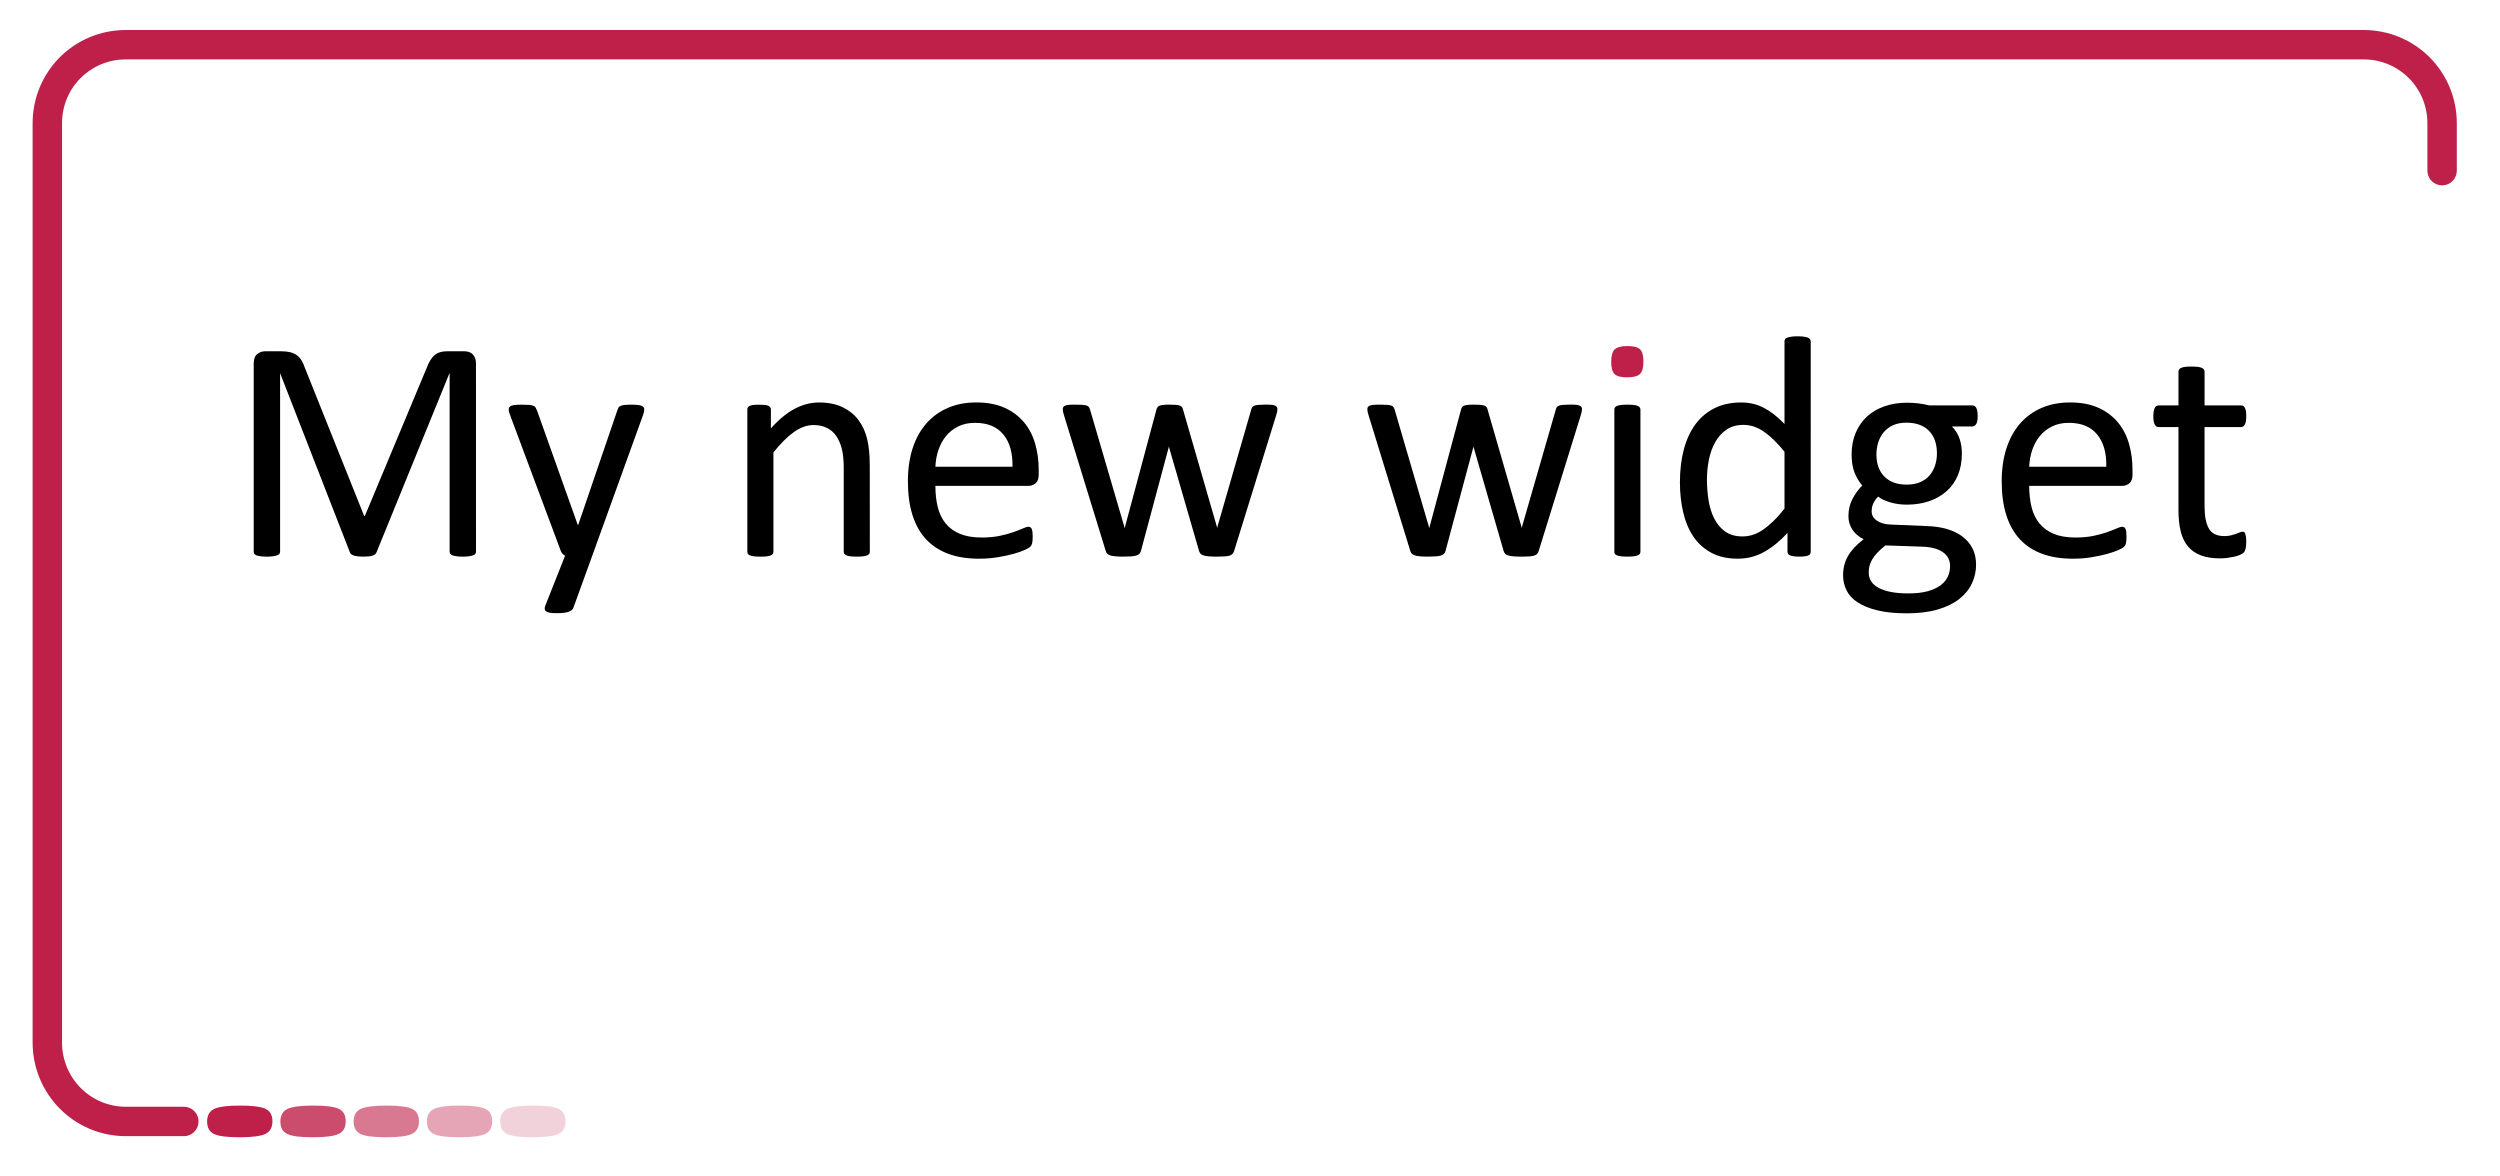 <?xml version="1.0" encoding="UTF-8" standalone="no"?>
<!-- Created with Inkscape (http://www.inkscape.org/) -->

<svg
   xmlns:dc="http://purl.org/dc/elements/1.1/"
   xmlns:cc="http://creativecommons.org/ns#"
   xmlns:rdf="http://www.w3.org/1999/02/22-rdf-syntax-ns#"
   xmlns:svg="http://www.w3.org/2000/svg"
   xmlns="http://www.w3.org/2000/svg"
   xmlns:sodipodi="http://sodipodi.sourceforge.net/DTD/sodipodi-0.dtd"
   xmlns:inkscape="http://www.inkscape.org/namespaces/inkscape"
   width="170"
   height="80"
   id="svg2"
   version="1.1"
   inkscape:version="0.48.4 r9939"
   sodipodi:docname="catalogue.svg">
  <defs
     id="defs4">
    <clipPath
       clipPathUnits="userSpaceOnUse"
       id="clipPath3821">
      <path
         style="color:#000000;fill:#be2049;fill-opacity:1;fill-rule:nonzero;stroke:none;stroke-width:2;marker:none;visibility:visible;display:inline;overflow:visible;enable-background:accumulate"
         d="m 1630.48,1906.465 143.25,0 0.486,13.206 -143.821,0 z"
         id="path3823"
         inkscape:connector-curvature="0"
         sodipodi:nodetypes="ccccc" />
    </clipPath>
    <clipPath
       clipPathUnits="userSpaceOnUse"
       id="clipPath3825">
      <path
         style="color:#000000;fill:#be2049;fill-opacity:1;fill-rule:nonzero;stroke:none;stroke-width:2;marker:none;visibility:visible;display:inline;overflow:visible;enable-background:accumulate"
         d="m 1630.48,1906.465 143.25,0 0.486,13.206 -143.821,0 z"
         id="path3827"
         inkscape:connector-curvature="0"
         sodipodi:nodetypes="ccccc" />
    </clipPath>
    <clipPath
       clipPathUnits="userSpaceOnUse"
       id="clipPath3829">
      <path
         style="color:#000000;fill:#be2049;fill-opacity:1;fill-rule:nonzero;stroke:none;stroke-width:2;marker:none;visibility:visible;display:inline;overflow:visible;enable-background:accumulate"
         d="m 1630.48,1906.465 143.25,0 0.486,13.206 -143.821,0 z"
         id="path3831"
         inkscape:connector-curvature="0"
         sodipodi:nodetypes="ccccc" />
    </clipPath>
    <clipPath
       clipPathUnits="userSpaceOnUse"
       id="clipPath3833">
      <path
         style="color:#000000;fill:#be2049;fill-opacity:1;fill-rule:nonzero;stroke:none;stroke-width:2;marker:none;visibility:visible;display:inline;overflow:visible;enable-background:accumulate"
         d="m 1630.48,1906.465 143.25,0 0.486,13.206 -143.821,0 z"
         id="path3835"
         inkscape:connector-curvature="0"
         sodipodi:nodetypes="ccccc" />
    </clipPath>
    <clipPath
       clipPathUnits="userSpaceOnUse"
       id="clipPath3837">
      <path
         style="color:#000000;fill:#be2049;fill-opacity:1;fill-rule:nonzero;stroke:none;stroke-width:2;marker:none;visibility:visible;display:inline;overflow:visible;enable-background:accumulate"
         d="m 1630.48,1906.465 143.25,0 0.486,13.206 -143.821,0 z"
         id="path3839"
         inkscape:connector-curvature="0"
         sodipodi:nodetypes="ccccc" />
    </clipPath>
    <clipPath
       clipPathUnits="userSpaceOnUse"
       id="clipPath3841">
      <path
         style="color:#000000;fill:#be2049;fill-opacity:1;fill-rule:nonzero;stroke:none;stroke-width:2;marker:none;visibility:visible;display:inline;overflow:visible;enable-background:accumulate"
         d="m 1630.48,1906.465 143.25,0 0.486,13.206 -143.821,0 z"
         id="path3843"
         inkscape:connector-curvature="0"
         sodipodi:nodetypes="ccccc" />
    </clipPath>
    <clipPath
       clipPathUnits="userSpaceOnUse"
       id="clipPath3845">
      <path
         style="color:#000000;fill:#be2049;fill-opacity:1;fill-rule:nonzero;stroke:none;stroke-width:2;marker:none;visibility:visible;display:inline;overflow:visible;enable-background:accumulate"
         d="m 1630.48,1906.465 143.25,0 0.486,13.206 -143.821,0 z"
         id="path3847"
         inkscape:connector-curvature="0"
         sodipodi:nodetypes="ccccc" />
    </clipPath>
    <clipPath
       clipPathUnits="userSpaceOnUse"
       id="clipPath3849">
      <path
         style="color:#000000;fill:#be2049;fill-opacity:1;fill-rule:nonzero;stroke:none;stroke-width:2;marker:none;visibility:visible;display:inline;overflow:visible;enable-background:accumulate"
         d="m 1630.48,1906.465 143.25,0 0.486,13.206 -143.821,0 z"
         id="path3851"
         inkscape:connector-curvature="0"
         sodipodi:nodetypes="ccccc" />
    </clipPath>
    <clipPath
       clipPathUnits="userSpaceOnUse"
       id="clipPath3853">
      <path
         style="color:#000000;fill:#be2049;fill-opacity:1;fill-rule:nonzero;stroke:none;stroke-width:2;marker:none;visibility:visible;display:inline;overflow:visible;enable-background:accumulate"
         d="m 1630.48,1906.465 143.25,0 0.486,13.206 -143.821,0 z"
         id="path3855"
         inkscape:connector-curvature="0"
         sodipodi:nodetypes="ccccc" />
    </clipPath>
    <clipPath
       clipPathUnits="userSpaceOnUse"
       id="clipPath3857">
      <path
         style="color:#000000;fill:#be2049;fill-opacity:1;fill-rule:nonzero;stroke:none;stroke-width:2;marker:none;visibility:visible;display:inline;overflow:visible;enable-background:accumulate"
         d="m 1630.48,1906.465 143.25,0 0.486,13.206 -143.821,0 z"
         id="path3859"
         inkscape:connector-curvature="0"
         sodipodi:nodetypes="ccccc" />
    </clipPath>
    <clipPath
       clipPathUnits="userSpaceOnUse"
       id="clipPath3861">
      <path
         style="color:#000000;fill:#be2049;fill-opacity:1;fill-rule:nonzero;stroke:none;stroke-width:2;marker:none;visibility:visible;display:inline;overflow:visible;enable-background:accumulate"
         d="m 1630.48,1906.465 143.25,0 0.486,13.206 -143.821,0 z"
         id="path3863"
         inkscape:connector-curvature="0"
         sodipodi:nodetypes="ccccc" />
    </clipPath>
    <clipPath
       clipPathUnits="userSpaceOnUse"
       id="clipPath3865">
      <path
         style="color:#000000;fill:#be2049;fill-opacity:1;fill-rule:nonzero;stroke:none;stroke-width:2;marker:none;visibility:visible;display:inline;overflow:visible;enable-background:accumulate"
         d="m 1630.48,1906.465 143.25,0 0.486,13.206 -143.821,0 z"
         id="path3867"
         inkscape:connector-curvature="0"
         sodipodi:nodetypes="ccccc" />
    </clipPath>
    <clipPath
       clipPathUnits="userSpaceOnUse"
       id="clipPath3869">
      <path
         style="color:#000000;fill:#be2049;fill-opacity:1;fill-rule:nonzero;stroke:none;stroke-width:2;marker:none;visibility:visible;display:inline;overflow:visible;enable-background:accumulate"
         d="m 1630.48,1906.465 143.25,0 0.486,13.206 -143.821,0 z"
         id="path3871"
         inkscape:connector-curvature="0"
         sodipodi:nodetypes="ccccc" />
    </clipPath>
    <clipPath
       clipPathUnits="userSpaceOnUse"
       id="clipPath3873">
      <path
         style="color:#000000;fill:#be2049;fill-opacity:1;fill-rule:nonzero;stroke:none;stroke-width:2;marker:none;visibility:visible;display:inline;overflow:visible;enable-background:accumulate"
         d="m 1630.48,1906.465 143.25,0 0.486,13.206 -143.821,0 z"
         id="path3875"
         inkscape:connector-curvature="0"
         sodipodi:nodetypes="ccccc" />
    </clipPath>
  </defs>
  <sodipodi:namedview
     id="base"
     pagecolor="#ffffff"
     bordercolor="#666666"
     borderopacity="1.0"
     inkscape:pageopacity="0.0"
     inkscape:pageshadow="2"
     inkscape:zoom="0.7"
     inkscape:cx="113.82219"
     inkscape:cy="238.16254"
     inkscape:document-units="px"
     inkscape:current-layer="layer1"
     showgrid="false"
     inkscape:showpageshadow="false"
     borderlayer="true"
     inkscape:window-width="2560"
     inkscape:window-height="1378"
     inkscape:window-x="-8"
     inkscape:window-y="-8"
     inkscape:window-maximized="1" />
  <g
     inkscape:label="Ebene 1"
     inkscape:groupmode="layer"
     id="layer1"
     transform="translate(0,-972.362)">
    <g
       style="font-size:22px;font-style:normal;font-variant:normal;font-weight:normal;font-stretch:normal;text-align:center;line-height:125%;letter-spacing:0px;word-spacing:0px;text-anchor:middle;fill:#000000;fill-opacity:1;stroke:none;font-family:Calibri;-inkscape-font-specification:Calibri"
       id="text3954"
       transform="translate(1.098,-13.929)">
      <path
         d="m 31.27,1023.799 c -1.7e-5,0.057 -0.014,0.107 -0.043,0.15 -0.029,0.043 -0.079,0.077 -0.15,0.102 -0.072,0.025 -0.163,0.047 -0.274,0.065 -0.111,0.018 -0.256,0.027 -0.435,0.027 -0.165,0 -0.306,-0.01 -0.424,-0.027 -0.118,-0.018 -0.211,-0.039 -0.279,-0.065 -0.068,-0.025 -0.116,-0.059 -0.145,-0.102 -0.029,-0.043 -0.043,-0.093 -0.043,-0.15 l 0,-12.107 -0.021,0 -4.952,12.16 c -0.021,0.05 -0.052,0.093 -0.091,0.129 -0.039,0.036 -0.097,0.066 -0.172,0.091 -0.075,0.025 -0.165,0.043 -0.269,0.054 -0.104,0.011 -0.227,0.016 -0.371,0.016 -0.15,0 -0.279,-0.01 -0.387,-0.022 -0.107,-0.014 -0.197,-0.034 -0.269,-0.059 -0.072,-0.025 -0.127,-0.055 -0.167,-0.091 -0.039,-0.036 -0.066,-0.075 -0.081,-0.118 l -4.737,-12.16 -0.011,0 0,12.107 c -4e-6,0.057 -0.014,0.107 -0.043,0.15 -0.029,0.043 -0.079,0.077 -0.15,0.102 -0.072,0.025 -0.165,0.047 -0.279,0.065 -0.115,0.018 -0.261,0.027 -0.44,0.027 -0.172,0 -0.315,-0.01 -0.43,-0.027 -0.115,-0.018 -0.206,-0.039 -0.274,-0.065 -0.068,-0.025 -0.115,-0.059 -0.14,-0.102 -0.025,-0.043 -0.038,-0.093 -0.038,-0.15 l 0,-12.783 c -2e-6,-0.301 0.079,-0.516 0.236,-0.645 0.158,-0.129 0.333,-0.193 0.526,-0.193 l 1.117,0 c 0.229,0 0.43,0.021 0.602,0.064 0.172,0.043 0.322,0.111 0.451,0.204 0.129,0.093 0.236,0.211 0.322,0.354 0.086,0.143 0.161,0.312 0.226,0.505 l 4.028,10.065 0.054,0 4.189,-10.033 c 0.079,-0.215 0.165,-0.397 0.258,-0.548 0.093,-0.15 0.195,-0.27 0.306,-0.36 0.111,-0.089 0.235,-0.154 0.371,-0.193 0.136,-0.039 0.294,-0.059 0.473,-0.059 l 1.171,0 c 0.107,0 0.209,0.016 0.306,0.048 0.097,0.032 0.179,0.082 0.247,0.15 0.068,0.068 0.124,0.154 0.167,0.258 0.043,0.104 0.064,0.231 0.064,0.381 z"
         id="path3959"
         inkscape:connector-curvature="0" />
      <path
         d="m 39.176,1024.078 -1.289,3.556 c -0.043,0.115 -0.152,0.202 -0.328,0.263 -0.175,0.061 -0.442,0.091 -0.8,0.091 -0.186,0 -0.337,-0.01 -0.451,-0.027 -0.115,-0.018 -0.202,-0.048 -0.263,-0.091 -0.061,-0.043 -0.095,-0.1 -0.102,-0.172 -0.007,-0.072 0.011,-0.158 0.054,-0.258 l 1.332,-3.362 c -0.064,-0.029 -0.125,-0.075 -0.183,-0.14 -0.057,-0.064 -0.097,-0.133 -0.118,-0.204 l -3.448,-9.238 c -0.057,-0.15 -0.086,-0.269 -0.086,-0.354 0,-0.086 0.029,-0.154 0.086,-0.204 0.057,-0.05 0.15,-0.084 0.279,-0.102 0.129,-0.018 0.301,-0.027 0.516,-0.027 0.215,10e-5 0.383,0.01 0.505,0.016 0.122,0.011 0.218,0.03 0.29,0.059 0.072,0.029 0.124,0.07 0.156,0.124 0.032,0.054 0.066,0.127 0.102,0.22 l 2.761,7.756 0.032,0 2.664,-7.799 c 0.043,-0.136 0.095,-0.224 0.156,-0.263 0.061,-0.039 0.152,-0.068 0.274,-0.086 0.122,-0.018 0.297,-0.027 0.526,-0.027 0.201,10e-5 0.365,0.01 0.494,0.027 0.129,0.018 0.224,0.052 0.285,0.102 0.061,0.05 0.091,0.118 0.091,0.204 -9e-6,0.086 -0.021,0.193 -0.064,0.322 z"
         id="path3961"
         inkscape:connector-curvature="0" />
      <path
         d="m 58.05,1023.809 c -1e-5,0.057 -0.014,0.106 -0.043,0.145 -0.029,0.039 -0.075,0.074 -0.14,0.102 -0.064,0.029 -0.154,0.05 -0.269,0.064 -0.115,0.014 -0.258,0.022 -0.43,0.022 -0.179,0 -0.326,-0.01 -0.44,-0.022 -0.115,-0.014 -0.204,-0.036 -0.269,-0.064 -0.064,-0.029 -0.111,-0.063 -0.14,-0.102 -0.029,-0.039 -0.043,-0.088 -0.043,-0.145 l 0,-5.661 c -8e-6,-0.551 -0.043,-0.995 -0.129,-1.332 -0.086,-0.337 -0.211,-0.627 -0.376,-0.87 -0.165,-0.243 -0.378,-0.43 -0.639,-0.558 -0.261,-0.129 -0.564,-0.193 -0.908,-0.193 -0.444,0 -0.888,0.158 -1.332,0.473 -0.444,0.315 -0.91,0.777 -1.396,1.386 l 0,6.757 c -4e-6,0.057 -0.014,0.106 -0.043,0.145 -0.029,0.039 -0.075,0.074 -0.14,0.102 -0.064,0.029 -0.154,0.05 -0.269,0.064 -0.115,0.014 -0.261,0.022 -0.44,0.022 -0.172,0 -0.315,-0.01 -0.43,-0.022 -0.115,-0.014 -0.206,-0.036 -0.274,-0.064 -0.068,-0.029 -0.115,-0.063 -0.14,-0.102 -0.025,-0.039 -0.038,-0.088 -0.038,-0.145 l 0,-9.668 c -2e-6,-0.057 0.011,-0.106 0.032,-0.145 0.021,-0.039 0.064,-0.075 0.129,-0.107 0.064,-0.032 0.147,-0.054 0.247,-0.064 0.1,-0.011 0.233,-0.016 0.397,-0.016 0.158,10e-5 0.288,0.01 0.392,0.016 0.104,0.011 0.184,0.032 0.242,0.064 0.057,0.032 0.098,0.068 0.124,0.107 0.025,0.039 0.038,0.088 0.038,0.145 l 0,1.278 c 0.544,-0.609 1.087,-1.054 1.627,-1.337 0.541,-0.283 1.087,-0.424 1.638,-0.424 0.645,0 1.187,0.109 1.627,0.328 0.44,0.218 0.797,0.51 1.069,0.875 0.272,0.365 0.467,0.793 0.585,1.284 0.118,0.49 0.177,1.08 0.177,1.767 z"
         id="path3963"
         inkscape:connector-curvature="0" />
      <path
         d="m 69.534,1018.556 c -10e-6,0.279 -0.07,0.478 -0.209,0.596 -0.14,0.118 -0.299,0.177 -0.478,0.177 l -6.338,0 c -3e-6,0.537 0.054,1.02 0.161,1.45 0.107,0.43 0.286,0.798 0.537,1.107 0.251,0.308 0.576,0.544 0.978,0.709 0.401,0.165 0.892,0.247 1.472,0.247 0.458,0 0.867,-0.038 1.225,-0.113 0.358,-0.075 0.668,-0.159 0.929,-0.252 0.261,-0.093 0.476,-0.177 0.645,-0.252 0.168,-0.075 0.295,-0.113 0.381,-0.113 0.05,0 0.095,0.012 0.134,0.038 0.039,0.025 0.07,0.063 0.091,0.113 0.021,0.05 0.038,0.12 0.048,0.209 0.011,0.09 0.016,0.199 0.016,0.328 -9e-6,0.093 -0.004,0.174 -0.011,0.242 -0.007,0.068 -0.016,0.129 -0.027,0.183 -0.011,0.054 -0.029,0.102 -0.054,0.145 -0.025,0.043 -0.057,0.084 -0.097,0.123 -0.039,0.039 -0.156,0.104 -0.349,0.193 -0.193,0.09 -0.444,0.177 -0.752,0.263 -0.308,0.086 -0.664,0.163 -1.069,0.231 -0.405,0.068 -0.836,0.102 -1.294,0.102 -0.795,0 -1.491,-0.111 -2.089,-0.333 -0.598,-0.222 -1.101,-0.551 -1.509,-0.988 -0.408,-0.437 -0.716,-0.985 -0.924,-1.644 -0.208,-0.659 -0.312,-1.425 -0.312,-2.299 -10e-7,-0.831 0.107,-1.577 0.322,-2.24 0.215,-0.662 0.525,-1.225 0.929,-1.687 0.405,-0.462 0.893,-0.816 1.466,-1.063 0.573,-0.247 1.214,-0.371 1.923,-0.371 0.759,0 1.405,0.122 1.939,0.365 0.534,0.243 0.972,0.571 1.316,0.983 0.344,0.412 0.596,0.895 0.757,1.45 0.161,0.555 0.242,1.148 0.242,1.778 z m -1.783,-0.526 c 0.021,-0.931 -0.184,-1.661 -0.618,-2.191 -0.433,-0.53 -1.076,-0.795 -1.928,-0.795 -0.437,0 -0.82,0.082 -1.149,0.247 -0.329,0.165 -0.605,0.383 -0.827,0.655 -0.222,0.272 -0.394,0.589 -0.516,0.951 -0.122,0.362 -0.19,0.74 -0.204,1.133 z"
         id="path3965"
         inkscape:connector-curvature="0" />
      <path
         d="m 85.765,1014.12 c -1.5e-5,0.05 -0.007,0.111 -0.021,0.183 -0.014,0.072 -0.039,0.161 -0.075,0.269 l -2.847,9.185 c -0.021,0.079 -0.056,0.143 -0.102,0.193 -0.047,0.05 -0.111,0.09 -0.193,0.118 -0.082,0.029 -0.195,0.048 -0.338,0.059 -0.143,0.011 -0.322,0.016 -0.537,0.016 -0.222,0 -0.408,-0.01 -0.559,-0.022 -0.15,-0.014 -0.27,-0.036 -0.36,-0.064 -0.09,-0.029 -0.156,-0.068 -0.199,-0.118 -0.043,-0.05 -0.075,-0.111 -0.097,-0.183 l -2.03,-7.015 -0.021,-0.097 -0.021,0.097 -1.88,7.015 c -0.021,0.079 -0.056,0.143 -0.102,0.193 -0.047,0.05 -0.116,0.09 -0.209,0.118 -0.093,0.029 -0.213,0.048 -0.36,0.059 -0.147,0.011 -0.328,0.016 -0.542,0.016 -0.222,0 -0.403,-0.01 -0.542,-0.022 -0.14,-0.014 -0.254,-0.036 -0.344,-0.064 -0.09,-0.029 -0.156,-0.068 -0.199,-0.118 -0.043,-0.05 -0.075,-0.111 -0.097,-0.183 l -2.825,-9.185 c -0.036,-0.107 -0.061,-0.197 -0.075,-0.269 -0.014,-0.072 -0.021,-0.133 -0.021,-0.183 -10e-7,-0.065 0.014,-0.116 0.043,-0.156 0.029,-0.039 0.077,-0.072 0.145,-0.097 0.068,-0.025 0.159,-0.041 0.274,-0.048 0.115,-0.01 0.254,-0.011 0.419,-0.011 0.201,10e-5 0.362,0.01 0.483,0.016 0.122,0.011 0.215,0.029 0.279,0.054 0.064,0.025 0.111,0.061 0.14,0.107 0.029,0.047 0.054,0.102 0.075,0.167 l 2.331,7.971 0.021,0.097 0.021,-0.097 2.138,-7.971 c 0.014,-0.064 0.038,-0.12 0.07,-0.167 0.032,-0.046 0.081,-0.082 0.145,-0.107 0.064,-0.025 0.152,-0.043 0.263,-0.054 0.111,-0.011 0.256,-0.016 0.435,-0.016 0.172,10e-5 0.313,0.01 0.424,0.016 0.111,0.011 0.199,0.029 0.263,0.054 0.064,0.025 0.111,0.059 0.14,0.102 0.029,0.043 0.05,0.093 0.064,0.15 l 2.31,7.992 0.021,0.097 0.011,-0.097 2.299,-7.971 c 0.014,-0.064 0.038,-0.12 0.07,-0.167 0.032,-0.046 0.082,-0.082 0.15,-0.107 0.068,-0.025 0.161,-0.043 0.279,-0.054 0.118,-0.011 0.27,-0.016 0.457,-0.016 0.172,10e-5 0.31,0 0.414,0.011 0.104,0.01 0.186,0.025 0.247,0.054 0.061,0.029 0.104,0.061 0.129,0.097 0.025,0.036 0.038,0.086 0.038,0.15 z"
         id="path3967"
         inkscape:connector-curvature="0" />
      <path
         d="m 106.476,1014.12 c -2e-5,0.05 -0.007,0.111 -0.021,0.183 -0.014,0.072 -0.039,0.161 -0.075,0.269 l -2.847,9.185 c -0.021,0.079 -0.056,0.143 -0.102,0.193 -0.047,0.05 -0.111,0.09 -0.193,0.118 -0.082,0.029 -0.195,0.048 -0.338,0.059 -0.143,0.011 -0.322,0.016 -0.537,0.016 -0.222,0 -0.408,-0.01 -0.559,-0.022 -0.15,-0.014 -0.27,-0.036 -0.36,-0.064 -0.089,-0.029 -0.156,-0.068 -0.199,-0.118 -0.043,-0.05 -0.075,-0.111 -0.097,-0.183 l -2.03,-7.015 -0.021,-0.097 -0.021,0.097 -1.88,7.015 c -0.021,0.079 -0.056,0.143 -0.102,0.193 -0.047,0.05 -0.116,0.09 -0.209,0.118 -0.093,0.029 -0.213,0.048 -0.36,0.059 -0.147,0.011 -0.328,0.016 -0.542,0.016 -0.222,0 -0.403,-0.01 -0.542,-0.022 -0.14,-0.014 -0.254,-0.036 -0.344,-0.064 -0.09,-0.029 -0.156,-0.068 -0.199,-0.118 -0.043,-0.05 -0.075,-0.111 -0.097,-0.183 l -2.825,-9.185 c -0.036,-0.107 -0.061,-0.197 -0.075,-0.269 -0.014,-0.072 -0.021,-0.133 -0.021,-0.183 -1e-6,-0.065 0.014,-0.116 0.043,-0.156 0.029,-0.039 0.077,-0.072 0.145,-0.097 0.068,-0.025 0.159,-0.041 0.274,-0.048 0.115,-0.01 0.254,-0.011 0.419,-0.011 0.201,10e-5 0.362,0.01 0.483,0.016 0.122,0.011 0.215,0.029 0.279,0.054 0.064,0.025 0.111,0.061 0.14,0.107 0.029,0.047 0.054,0.102 0.075,0.167 l 2.331,7.971 0.021,0.097 0.021,-0.097 2.138,-7.971 c 0.014,-0.064 0.038,-0.12 0.07,-0.167 0.032,-0.046 0.081,-0.082 0.145,-0.107 0.064,-0.025 0.152,-0.043 0.263,-0.054 0.111,-0.011 0.256,-0.016 0.435,-0.016 0.172,10e-5 0.313,0.01 0.424,0.016 0.111,0.011 0.199,0.029 0.263,0.054 0.064,0.025 0.111,0.059 0.14,0.102 0.029,0.043 0.05,0.093 0.064,0.15 l 2.31,7.992 0.021,0.097 0.011,-0.097 2.299,-7.971 c 0.014,-0.064 0.038,-0.12 0.07,-0.167 0.032,-0.046 0.082,-0.082 0.15,-0.107 0.068,-0.025 0.161,-0.043 0.279,-0.054 0.118,-0.011 0.27,-0.016 0.457,-0.016 0.172,10e-5 0.31,0 0.414,0.011 0.104,0.01 0.186,0.025 0.247,0.054 0.061,0.029 0.104,0.061 0.129,0.097 0.025,0.036 0.038,0.086 0.038,0.15 z"
         id="path3969"
         inkscape:connector-curvature="0" />
      <path
         d="m 110.451,1023.809 c -10e-6,0.057 -0.014,0.106 -0.043,0.145 -0.029,0.039 -0.075,0.074 -0.14,0.102 -0.065,0.029 -0.154,0.05 -0.269,0.064 -0.115,0.014 -0.261,0.022 -0.44,0.022 -0.172,0 -0.315,-0.01 -0.43,-0.022 -0.115,-0.014 -0.206,-0.036 -0.274,-0.064 -0.068,-0.029 -0.115,-0.063 -0.14,-0.102 -0.025,-0.039 -0.038,-0.088 -0.038,-0.145 l 0,-9.668 c -1e-5,-0.05 0.013,-0.097 0.038,-0.14 0.025,-0.043 0.072,-0.079 0.14,-0.107 0.068,-0.029 0.159,-0.05 0.274,-0.065 0.115,-0.014 0.258,-0.021 0.43,-0.021 0.179,10e-5 0.326,0.01 0.44,0.021 0.115,0.014 0.204,0.036 0.269,0.065 0.065,0.029 0.111,0.064 0.14,0.107 0.029,0.043 0.043,0.089 0.043,0.14 z"
         id="path3994"
         inkscape:connector-curvature="0" />
      <path
         style="fill:#be2049;fill-opacity:1"
         d="m 110.655,1010.876 c -1e-5,0.415 -0.079,0.698 -0.236,0.849 -0.158,0.15 -0.448,0.226 -0.87,0.226 -0.415,0 -0.7,-0.073 -0.854,-0.22 -0.154,-0.147 -0.231,-0.424 -0.231,-0.833 0,-0.415 0.079,-0.698 0.236,-0.849 0.158,-0.15 0.448,-0.226 0.87,-0.226 0.415,0 0.7,0.073 0.854,0.22 0.154,0.147 0.231,0.424 0.231,0.833 z"
         id="path3971"
         inkscape:connector-curvature="0" />
      <path
         d="m 122.031,1023.809 c -1e-5,0.057 -0.013,0.107 -0.038,0.15 -0.025,0.043 -0.068,0.077 -0.129,0.102 -0.061,0.025 -0.141,0.045 -0.242,0.059 -0.1,0.014 -0.222,0.022 -0.365,0.022 -0.15,0 -0.276,-0.01 -0.376,-0.022 -0.1,-0.014 -0.183,-0.034 -0.247,-0.059 -0.065,-0.025 -0.111,-0.059 -0.14,-0.102 -0.029,-0.043 -0.043,-0.093 -0.043,-0.15 l 0,-1.278 c -0.508,0.551 -1.037,0.981 -1.584,1.289 -0.548,0.308 -1.148,0.462 -1.799,0.462 -0.709,0 -1.314,-0.138 -1.815,-0.414 -0.501,-0.276 -0.908,-0.648 -1.219,-1.117 -0.312,-0.469 -0.539,-1.02 -0.682,-1.654 -0.143,-0.634 -0.215,-1.302 -0.215,-2.003 0,-0.831 0.089,-1.581 0.269,-2.251 0.179,-0.67 0.444,-1.241 0.795,-1.713 0.351,-0.473 0.786,-0.836 1.305,-1.09 0.519,-0.254 1.119,-0.381 1.799,-0.381 0.566,0 1.083,0.123 1.552,0.371 0.469,0.247 0.933,0.611 1.391,1.09 l 0,-5.618 c -10e-6,-0.05 0.013,-0.098 0.038,-0.145 0.025,-0.046 0.073,-0.082 0.145,-0.107 0.072,-0.025 0.163,-0.046 0.274,-0.064 0.111,-0.018 0.252,-0.027 0.424,-0.027 0.179,0 0.326,0.01 0.44,0.027 0.115,0.018 0.204,0.039 0.269,0.064 0.064,0.025 0.113,0.061 0.145,0.107 0.032,0.047 0.048,0.095 0.048,0.145 z m -1.783,-6.8 c -0.48,-0.594 -0.944,-1.047 -1.391,-1.359 -0.448,-0.311 -0.915,-0.467 -1.402,-0.467 -0.451,10e-5 -0.834,0.107 -1.149,0.322 -0.315,0.215 -0.571,0.498 -0.768,0.849 -0.197,0.351 -0.34,0.748 -0.43,1.192 -0.089,0.444 -0.134,0.895 -0.134,1.353 -1e-5,0.487 0.038,0.963 0.113,1.429 0.075,0.466 0.206,0.879 0.392,1.241 0.186,0.362 0.433,0.652 0.741,0.87 0.308,0.218 0.695,0.328 1.16,0.328 0.236,0 0.464,-0.032 0.682,-0.097 0.218,-0.065 0.442,-0.172 0.671,-0.322 0.229,-0.15 0.469,-0.345 0.72,-0.586 0.251,-0.24 0.516,-0.535 0.795,-0.886 z"
         id="path3973"
         inkscape:connector-curvature="0" />
      <path
         d="m 133.385,1014.582 c -10e-6,0.251 -0.034,0.431 -0.102,0.542 -0.068,0.111 -0.156,0.167 -0.263,0.167 l -1.386,0 c 0.251,0.258 0.426,0.542 0.526,0.854 0.1,0.311 0.15,0.636 0.15,0.972 -1e-5,0.559 -0.089,1.053 -0.269,1.482 -0.179,0.43 -0.435,0.793 -0.768,1.09 -0.333,0.297 -0.729,0.525 -1.187,0.682 -0.458,0.158 -0.967,0.236 -1.525,0.236 -0.394,0 -0.768,-0.052 -1.123,-0.156 -0.354,-0.104 -0.628,-0.234 -0.822,-0.392 -0.129,0.129 -0.235,0.276 -0.317,0.44 -0.082,0.165 -0.124,0.354 -0.124,0.569 0,0.251 0.116,0.458 0.349,0.623 0.233,0.165 0.542,0.254 0.929,0.269 l 2.524,0.107 c 0.48,0.014 0.92,0.081 1.321,0.199 0.401,0.118 0.748,0.286 1.042,0.505 0.294,0.218 0.523,0.487 0.688,0.806 0.165,0.319 0.247,0.689 0.247,1.112 -1e-5,0.444 -0.093,0.867 -0.279,1.268 -0.186,0.401 -0.471,0.754 -0.854,1.058 -0.383,0.304 -0.872,0.544 -1.466,0.72 -0.594,0.175 -1.296,0.263 -2.105,0.263 -0.781,0 -1.445,-0.066 -1.993,-0.199 -0.548,-0.132 -0.997,-0.313 -1.348,-0.542 -0.351,-0.229 -0.605,-0.503 -0.763,-0.822 -0.158,-0.319 -0.236,-0.664 -0.236,-1.037 0,-0.236 0.029,-0.466 0.086,-0.688 0.057,-0.222 0.145,-0.433 0.263,-0.634 0.118,-0.201 0.265,-0.392 0.44,-0.575 0.175,-0.183 0.378,-0.363 0.607,-0.542 -0.351,-0.179 -0.611,-0.405 -0.779,-0.677 -0.168,-0.272 -0.252,-0.566 -0.252,-0.881 0,-0.437 0.089,-0.827 0.269,-1.171 0.179,-0.344 0.401,-0.652 0.666,-0.924 -0.222,-0.265 -0.397,-0.564 -0.526,-0.897 -0.129,-0.333 -0.193,-0.736 -0.193,-1.208 0,-0.551 0.093,-1.046 0.279,-1.482 0.186,-0.437 0.444,-0.806 0.773,-1.107 0.329,-0.301 0.725,-0.532 1.187,-0.693 0.462,-0.161 0.965,-0.242 1.509,-0.242 0.294,10e-5 0.568,0.016 0.822,0.048 0.254,0.032 0.492,0.077 0.714,0.134 l 2.922,0 c 0.122,0 0.213,0.059 0.274,0.177 0.061,0.118 0.091,0.299 0.091,0.542 z m -2.771,2.546 c 0,-0.659 -0.181,-1.173 -0.542,-1.542 -0.362,-0.369 -0.875,-0.553 -1.542,-0.553 -0.344,0 -0.643,0.057 -0.897,0.172 -0.254,0.115 -0.466,0.272 -0.634,0.473 -0.168,0.201 -0.294,0.431 -0.376,0.693 -0.082,0.261 -0.124,0.535 -0.124,0.822 0,0.637 0.181,1.139 0.542,1.504 0.362,0.365 0.868,0.548 1.52,0.548 0.351,0 0.655,-0.056 0.913,-0.167 0.258,-0.111 0.471,-0.265 0.639,-0.462 0.168,-0.197 0.294,-0.424 0.376,-0.682 0.082,-0.258 0.124,-0.526 0.124,-0.806 z m 0.892,7.659 c 0,-0.415 -0.17,-0.736 -0.51,-0.962 -0.34,-0.226 -0.8,-0.345 -1.38,-0.36 l -2.503,-0.086 c -0.229,0.179 -0.417,0.349 -0.564,0.51 -0.147,0.161 -0.263,0.315 -0.349,0.462 -0.086,0.147 -0.145,0.292 -0.177,0.435 -0.032,0.143 -0.048,0.29 -0.048,0.44 0,0.466 0.236,0.818 0.709,1.058 0.473,0.24 1.132,0.36 1.977,0.36 0.537,0 0.986,-0.052 1.348,-0.156 0.362,-0.104 0.653,-0.242 0.875,-0.414 0.222,-0.172 0.381,-0.369 0.478,-0.591 0.097,-0.222 0.145,-0.455 0.145,-0.698 z"
         id="path3975"
         inkscape:connector-curvature="0" />
      <path
         d="m 143.913,1018.556 c -1e-5,0.279 -0.07,0.478 -0.209,0.596 -0.14,0.118 -0.299,0.177 -0.478,0.177 l -6.338,0 c 0,0.537 0.054,1.02 0.161,1.45 0.107,0.43 0.286,0.798 0.537,1.107 0.251,0.308 0.577,0.544 0.978,0.709 0.401,0.165 0.892,0.247 1.472,0.247 0.458,0 0.867,-0.038 1.225,-0.113 0.358,-0.075 0.668,-0.159 0.929,-0.252 0.261,-0.093 0.476,-0.177 0.645,-0.252 0.168,-0.075 0.295,-0.113 0.381,-0.113 0.05,0 0.095,0.012 0.134,0.038 0.039,0.025 0.07,0.063 0.091,0.113 0.021,0.05 0.038,0.12 0.048,0.209 0.011,0.09 0.016,0.199 0.016,0.328 -1e-5,0.093 -0.004,0.174 -0.011,0.242 -0.007,0.068 -0.016,0.129 -0.027,0.183 -0.011,0.054 -0.029,0.102 -0.054,0.145 -0.025,0.043 -0.057,0.084 -0.097,0.123 -0.039,0.039 -0.156,0.104 -0.349,0.193 -0.193,0.09 -0.444,0.177 -0.752,0.263 -0.308,0.086 -0.664,0.163 -1.069,0.231 -0.405,0.068 -0.836,0.102 -1.294,0.102 -0.795,0 -1.491,-0.111 -2.089,-0.333 -0.598,-0.222 -1.101,-0.551 -1.509,-0.988 -0.408,-0.437 -0.716,-0.985 -0.924,-1.644 -0.208,-0.659 -0.312,-1.425 -0.312,-2.299 0,-0.831 0.107,-1.577 0.322,-2.24 0.215,-0.662 0.525,-1.225 0.929,-1.687 0.405,-0.462 0.893,-0.816 1.466,-1.063 0.573,-0.247 1.214,-0.371 1.923,-0.371 0.759,0 1.405,0.122 1.939,0.365 0.534,0.243 0.972,0.571 1.316,0.983 0.344,0.412 0.596,0.895 0.757,1.45 0.161,0.555 0.242,1.148 0.242,1.778 z m -1.783,-0.526 c 0.021,-0.931 -0.184,-1.661 -0.618,-2.191 -0.433,-0.53 -1.076,-0.795 -1.928,-0.795 -0.437,0 -0.82,0.082 -1.149,0.247 -0.329,0.165 -0.605,0.383 -0.827,0.655 -0.222,0.272 -0.394,0.589 -0.516,0.951 -0.122,0.362 -0.19,0.74 -0.204,1.133 z"
         id="path3977"
         inkscape:connector-curvature="0" />
      <path
         d="m 151.647,1023.1 c -1e-5,0.208 -0.014,0.372 -0.043,0.494 -0.029,0.122 -0.072,0.211 -0.129,0.269 -0.057,0.057 -0.143,0.111 -0.258,0.161 -0.115,0.05 -0.245,0.091 -0.392,0.123 -0.147,0.032 -0.303,0.059 -0.467,0.081 -0.165,0.022 -0.329,0.032 -0.494,0.032 -0.501,0 -0.931,-0.066 -1.289,-0.199 -0.358,-0.133 -0.652,-0.333 -0.881,-0.602 -0.229,-0.269 -0.396,-0.609 -0.5,-1.02 -0.104,-0.412 -0.156,-0.897 -0.156,-1.456 l 0,-5.65 -1.354,0 c -0.107,0 -0.193,-0.057 -0.258,-0.172 -0.064,-0.115 -0.097,-0.301 -0.097,-0.559 0,-0.136 0.009,-0.251 0.027,-0.344 0.018,-0.093 0.041,-0.17 0.07,-0.231 0.029,-0.061 0.066,-0.104 0.113,-0.129 0.046,-0.025 0.099,-0.038 0.156,-0.038 l 1.343,0 0,-2.299 c 0,-0.05 0.013,-0.097 0.038,-0.14 0.025,-0.043 0.072,-0.081 0.14,-0.113 0.068,-0.032 0.159,-0.055 0.274,-0.07 0.115,-0.014 0.258,-0.021 0.43,-0.021 0.179,0 0.326,0.01 0.44,0.021 0.115,0.014 0.204,0.038 0.269,0.07 0.064,0.032 0.111,0.07 0.14,0.113 0.029,0.043 0.043,0.09 0.043,0.14 l 0,2.299 2.481,0 c 0.057,0 0.107,0.012 0.15,0.038 0.043,0.025 0.081,0.068 0.113,0.129 0.032,0.061 0.056,0.138 0.07,0.231 0.014,0.093 0.021,0.208 0.021,0.344 -1e-5,0.258 -0.032,0.444 -0.097,0.559 -0.065,0.115 -0.15,0.172 -0.258,0.172 l -2.481,0 0,5.393 c -1e-5,0.666 0.099,1.169 0.295,1.509 0.197,0.34 0.55,0.51 1.058,0.51 0.165,10e-5 0.312,-0.016 0.44,-0.048 0.129,-0.032 0.243,-0.066 0.344,-0.102 0.1,-0.036 0.186,-0.07 0.258,-0.102 0.072,-0.032 0.136,-0.048 0.193,-0.048 0.036,0 0.07,0.01 0.102,0.027 0.032,0.018 0.057,0.052 0.075,0.102 0.018,0.05 0.034,0.118 0.048,0.204 0.014,0.086 0.021,0.193 0.021,0.322 z"
         id="path3979"
         inkscape:connector-curvature="0" />
    </g>
    <path
       style="color:#000000;fill:none;stroke:#be2049;stroke-width:2;stroke-linecap:round;stroke-opacity:1;marker:none;visibility:visible;display:inline;overflow:visible;enable-background:accumulate"
       d="m 166.062,983.965 0,-3.219 c 0,-2.968 -2.376,-5.344 -5.344,-5.344 l -152.156,0 c -2.968,0 -5.344,2.376 -5.344,5.344 l 0,62.5 c 0,2.968 2.376,5.375 5.344,5.375 l 3.938,0"
       id="rect4018"
       inkscape:connector-curvature="0"
       sodipodi:nodetypes="cssssssc" />
    <g
       id="g4053"
       transform="matrix(1,0,0,0.5,-2.321,524.276)">
      <path
         id="path4016"
         d="m 20.847,1048.664 c -2.1e-5,0.842 -0.16,1.416 -0.479,1.72 -0.319,0.305 -0.907,0.457 -1.764,0.457 -0.842,0 -1.419,-0.148 -1.731,-0.447 -0.312,-0.298 -0.468,-0.86 -0.468,-1.688 0,-0.842 0.16,-1.415 0.479,-1.72 0.319,-0.305 0.907,-0.457 1.764,-0.457 0.842,0 1.419,0.148 1.731,0.446 0.312,0.298 0.468,0.86 0.468,1.688 z"
         style="font-size:22px;font-style:normal;font-variant:normal;font-weight:normal;font-stretch:normal;text-align:center;line-height:125%;letter-spacing:0px;word-spacing:0px;text-anchor:middle;fill:#be2049;fill-opacity:1;stroke:none;font-family:Calibri;-inkscape-font-specification:Calibri"
         inkscape:connector-curvature="0" />
      <path
         inkscape:connector-curvature="0"
         style="font-size:22px;font-style:normal;font-variant:normal;font-weight:normal;font-stretch:normal;text-align:center;line-height:125%;letter-spacing:0px;word-spacing:0px;text-anchor:middle;opacity:0.6;fill:#be2049;fill-opacity:1;stroke:none;font-family:Calibri;-inkscape-font-specification:Calibri"
         d="m 30.811,1048.664 c -2.1e-5,0.842 -0.16,1.416 -0.479,1.72 -0.319,0.305 -0.907,0.457 -1.764,0.457 -0.842,0 -1.419,-0.148 -1.731,-0.447 -0.312,-0.298 -0.468,-0.86 -0.468,-1.688 0,-0.842 0.16,-1.415 0.479,-1.72 0.319,-0.305 0.907,-0.457 1.764,-0.457 0.842,0 1.419,0.148 1.731,0.446 0.312,0.298 0.468,0.86 0.468,1.688 z"
         id="path4039" />
      <path
         id="path4041"
         d="m 40.776,1048.664 c -2.1e-5,0.842 -0.16,1.416 -0.479,1.72 -0.319,0.305 -0.907,0.457 -1.764,0.457 -0.842,0 -1.419,-0.148 -1.731,-0.447 -0.312,-0.298 -0.468,-0.86 -0.468,-1.688 0,-0.842 0.16,-1.415 0.479,-1.72 0.319,-0.305 0.907,-0.457 1.764,-0.457 0.842,0 1.419,0.148 1.731,0.446 0.312,0.298 0.468,0.86 0.468,1.688 z"
         style="font-size:22px;font-style:normal;font-variant:normal;font-weight:normal;font-stretch:normal;text-align:center;line-height:125%;letter-spacing:0px;word-spacing:0px;text-anchor:middle;opacity:0.2;fill:#be2049;fill-opacity:1;stroke:none;font-family:Calibri;-inkscape-font-specification:Calibri"
         inkscape:connector-curvature="0" />
      <path
         inkscape:connector-curvature="0"
         style="font-size:22px;font-style:normal;font-variant:normal;font-weight:normal;font-stretch:normal;text-align:center;line-height:125%;letter-spacing:0px;word-spacing:0px;text-anchor:middle;opacity:0.4;fill:#be2049;fill-opacity:1;stroke:none;font-family:Calibri;-inkscape-font-specification:Calibri"
         d="m 35.794,1048.664 c -2.1e-5,0.842 -0.16,1.416 -0.479,1.72 -0.319,0.305 -0.907,0.457 -1.764,0.457 -0.842,0 -1.419,-0.148 -1.731,-0.447 -0.312,-0.298 -0.468,-0.86 -0.468,-1.688 0,-0.842 0.16,-1.415 0.479,-1.72 0.319,-0.305 0.907,-0.457 1.764,-0.457 0.842,0 1.419,0.148 1.731,0.446 0.312,0.298 0.468,0.86 0.468,1.688 z"
         id="path4043" />
      <path
         id="path4045"
         d="m 25.829,1048.664 c -2e-5,0.842 -0.16,1.416 -0.479,1.72 -0.319,0.305 -0.907,0.457 -1.764,0.457 -0.842,0 -1.419,-0.148 -1.731,-0.447 -0.312,-0.298 -0.468,-0.86 -0.468,-1.688 0,-0.842 0.16,-1.415 0.479,-1.72 0.319,-0.305 0.907,-0.457 1.764,-0.457 0.842,0 1.419,0.148 1.731,0.446 0.312,0.298 0.468,0.86 0.468,1.688 z"
         style="font-size:22px;font-style:normal;font-variant:normal;font-weight:normal;font-stretch:normal;text-align:center;line-height:125%;letter-spacing:0px;word-spacing:0px;text-anchor:middle;opacity:0.8;fill:#be2049;fill-opacity:1;stroke:none;font-family:Calibri;-inkscape-font-specification:Calibri"
         inkscape:connector-curvature="0" />
    </g>
  </g>
</svg>
